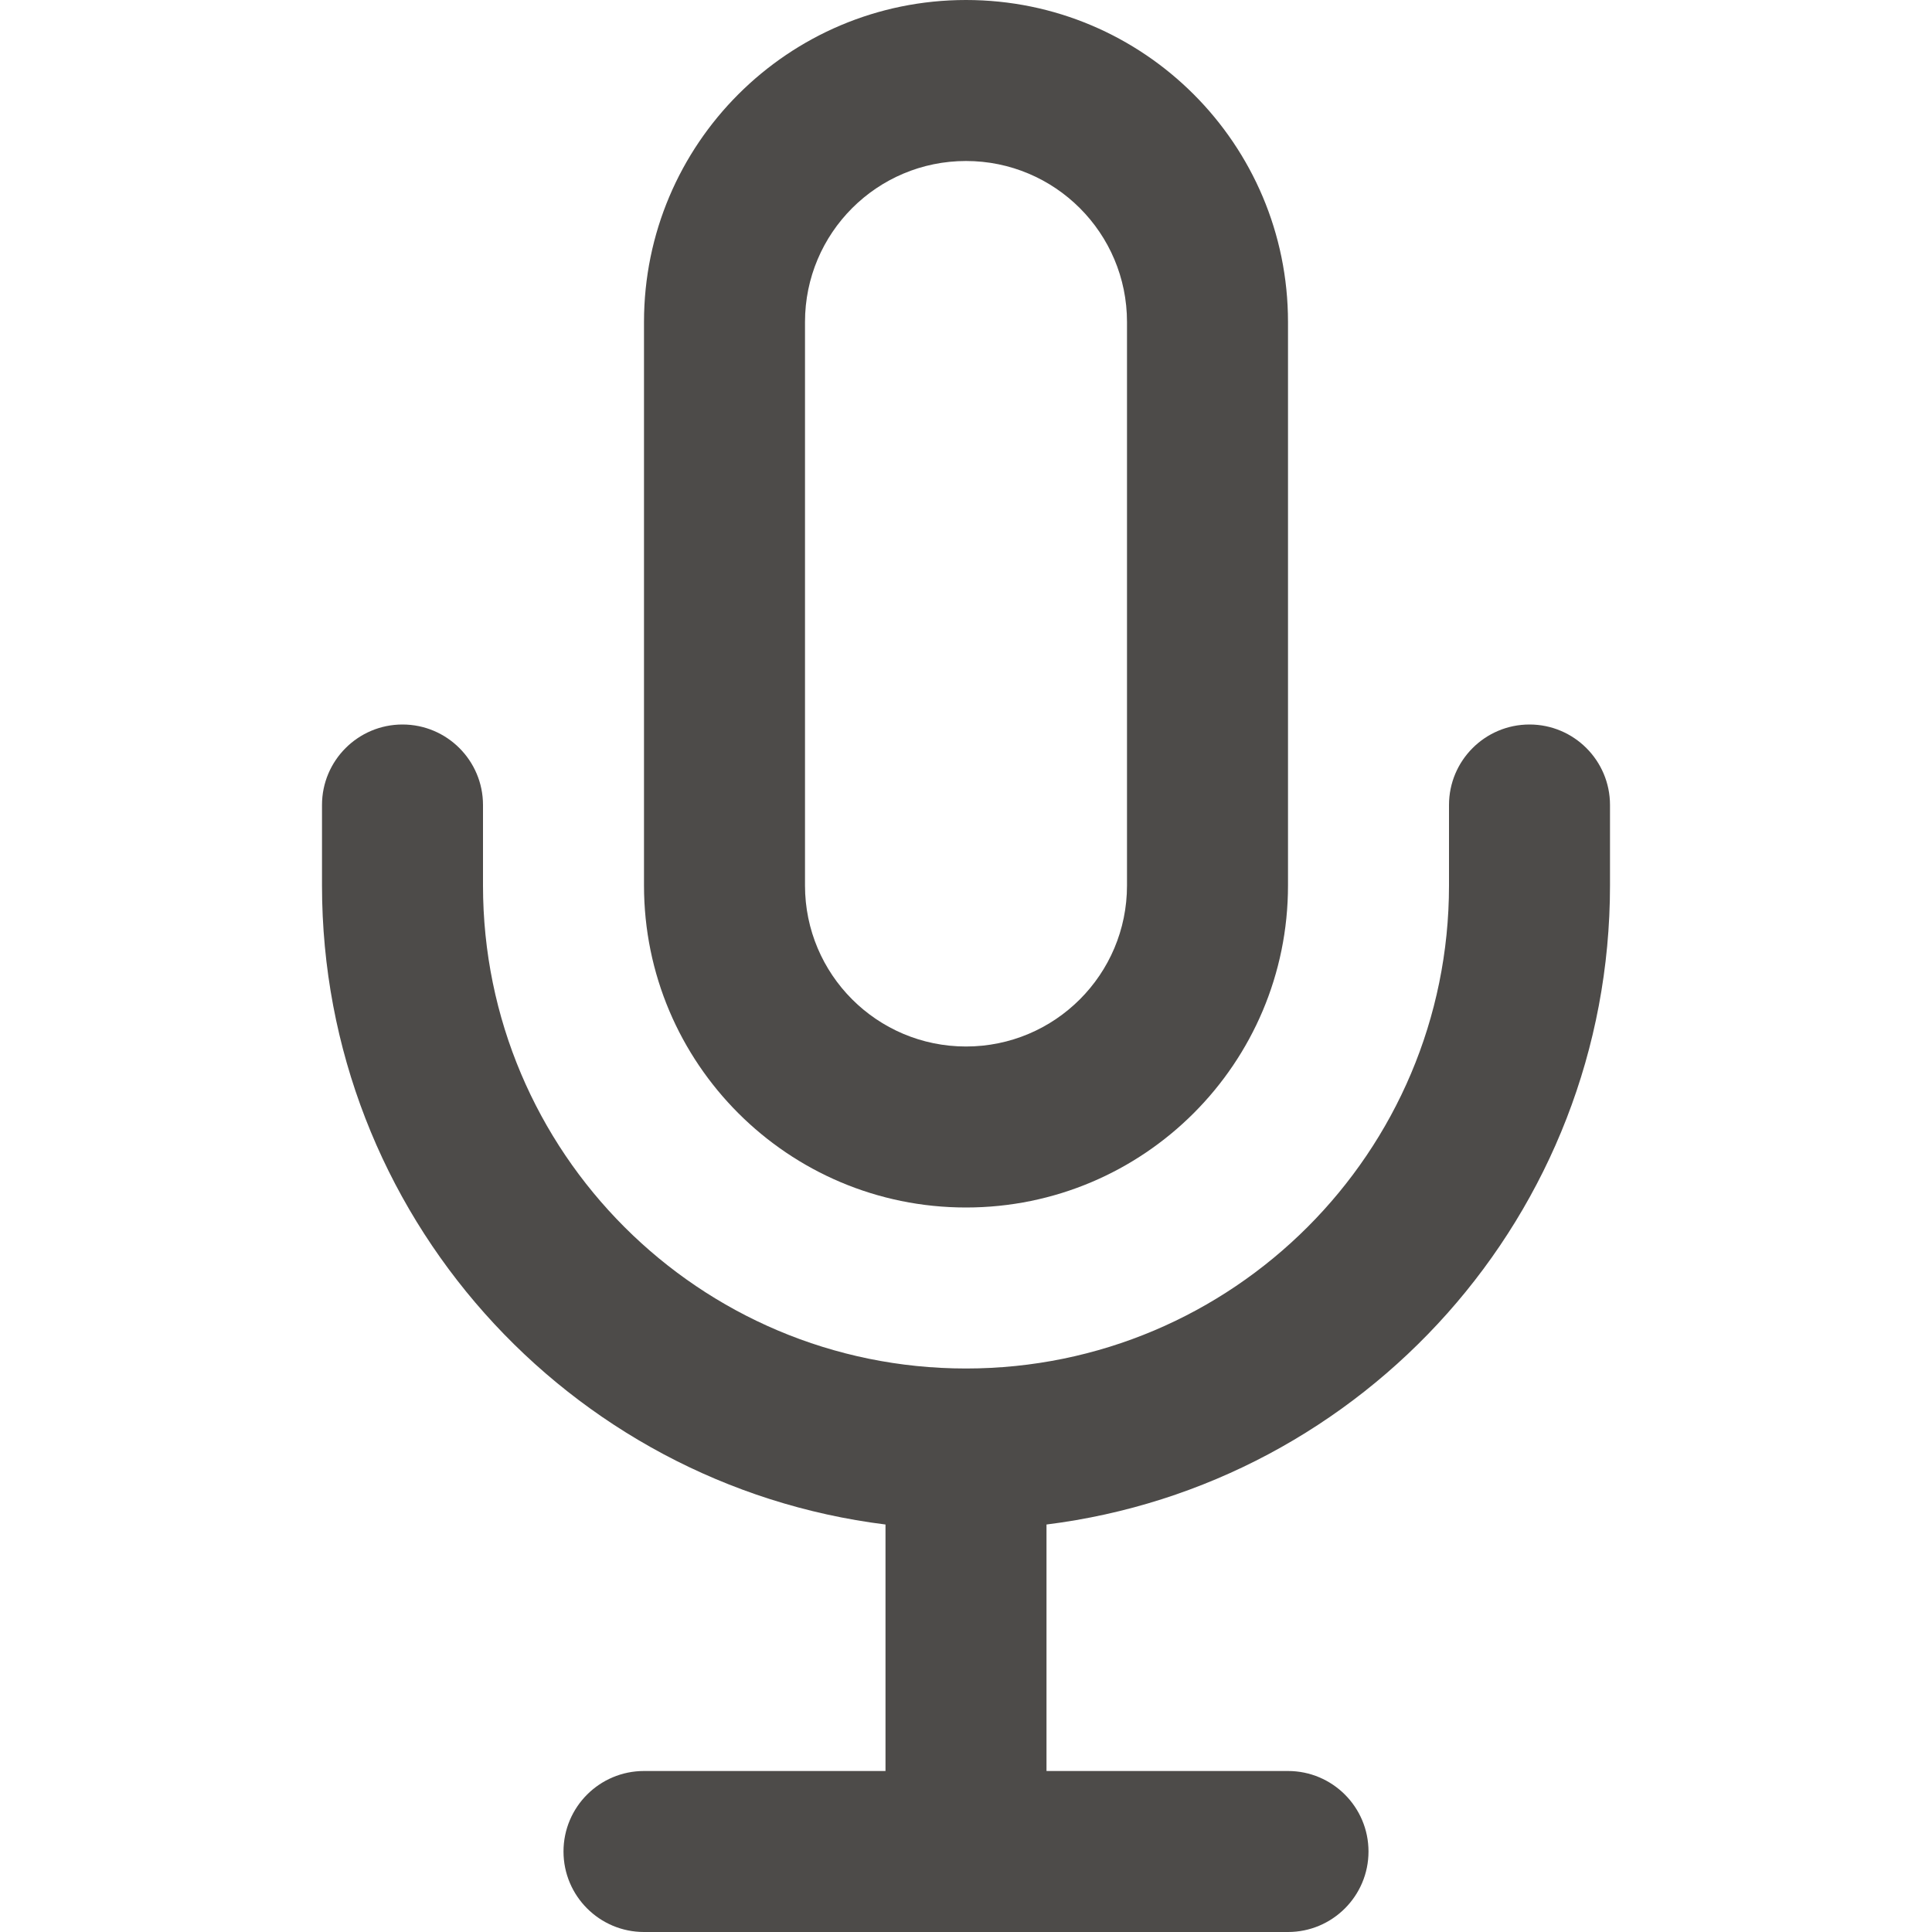 <svg width="24" height="24" viewBox="0 0 24 24" fill="none" xmlns="http://www.w3.org/2000/svg">
<path fill-rule="evenodd" clip-rule="evenodd" d="M5 9C5.552 9 6 9.448 6 10V11C6 14.314 8.686 17 12 17C15.314 17 18 14.314 18 11V10C18 9.448 18.448 9 19 9C19.552 9 20 9.448 20 10V11C20 15.08 16.946 18.446 13 18.938V22H16C16.552 22 17 22.448 17 23C17 23.552 16.552 24 16 24H13H11H8C7.448 24 7 23.552 7 23C7 22.448 7.448 22 8 22H11V18.938C7.054 18.446 4 15.08 4 11V10C4 9.448 4.448 9 5 9Z" fill="#4D4B49"/>
<path fill-rule="evenodd" clip-rule="evenodd" d="M14 11V4C14 2.895 13.105 2 12 2C10.895 2 10 2.895 10 4V11C10 12.105 10.895 13 12 13C13.105 13 14 12.105 14 11ZM12 0C9.791 0 8 1.791 8 4V11C8 13.209 9.791 15 12 15C14.209 15 16 13.209 16 11V4C16 1.791 14.209 0 12 0Z" fill="#4D4B49"/>
</svg>

